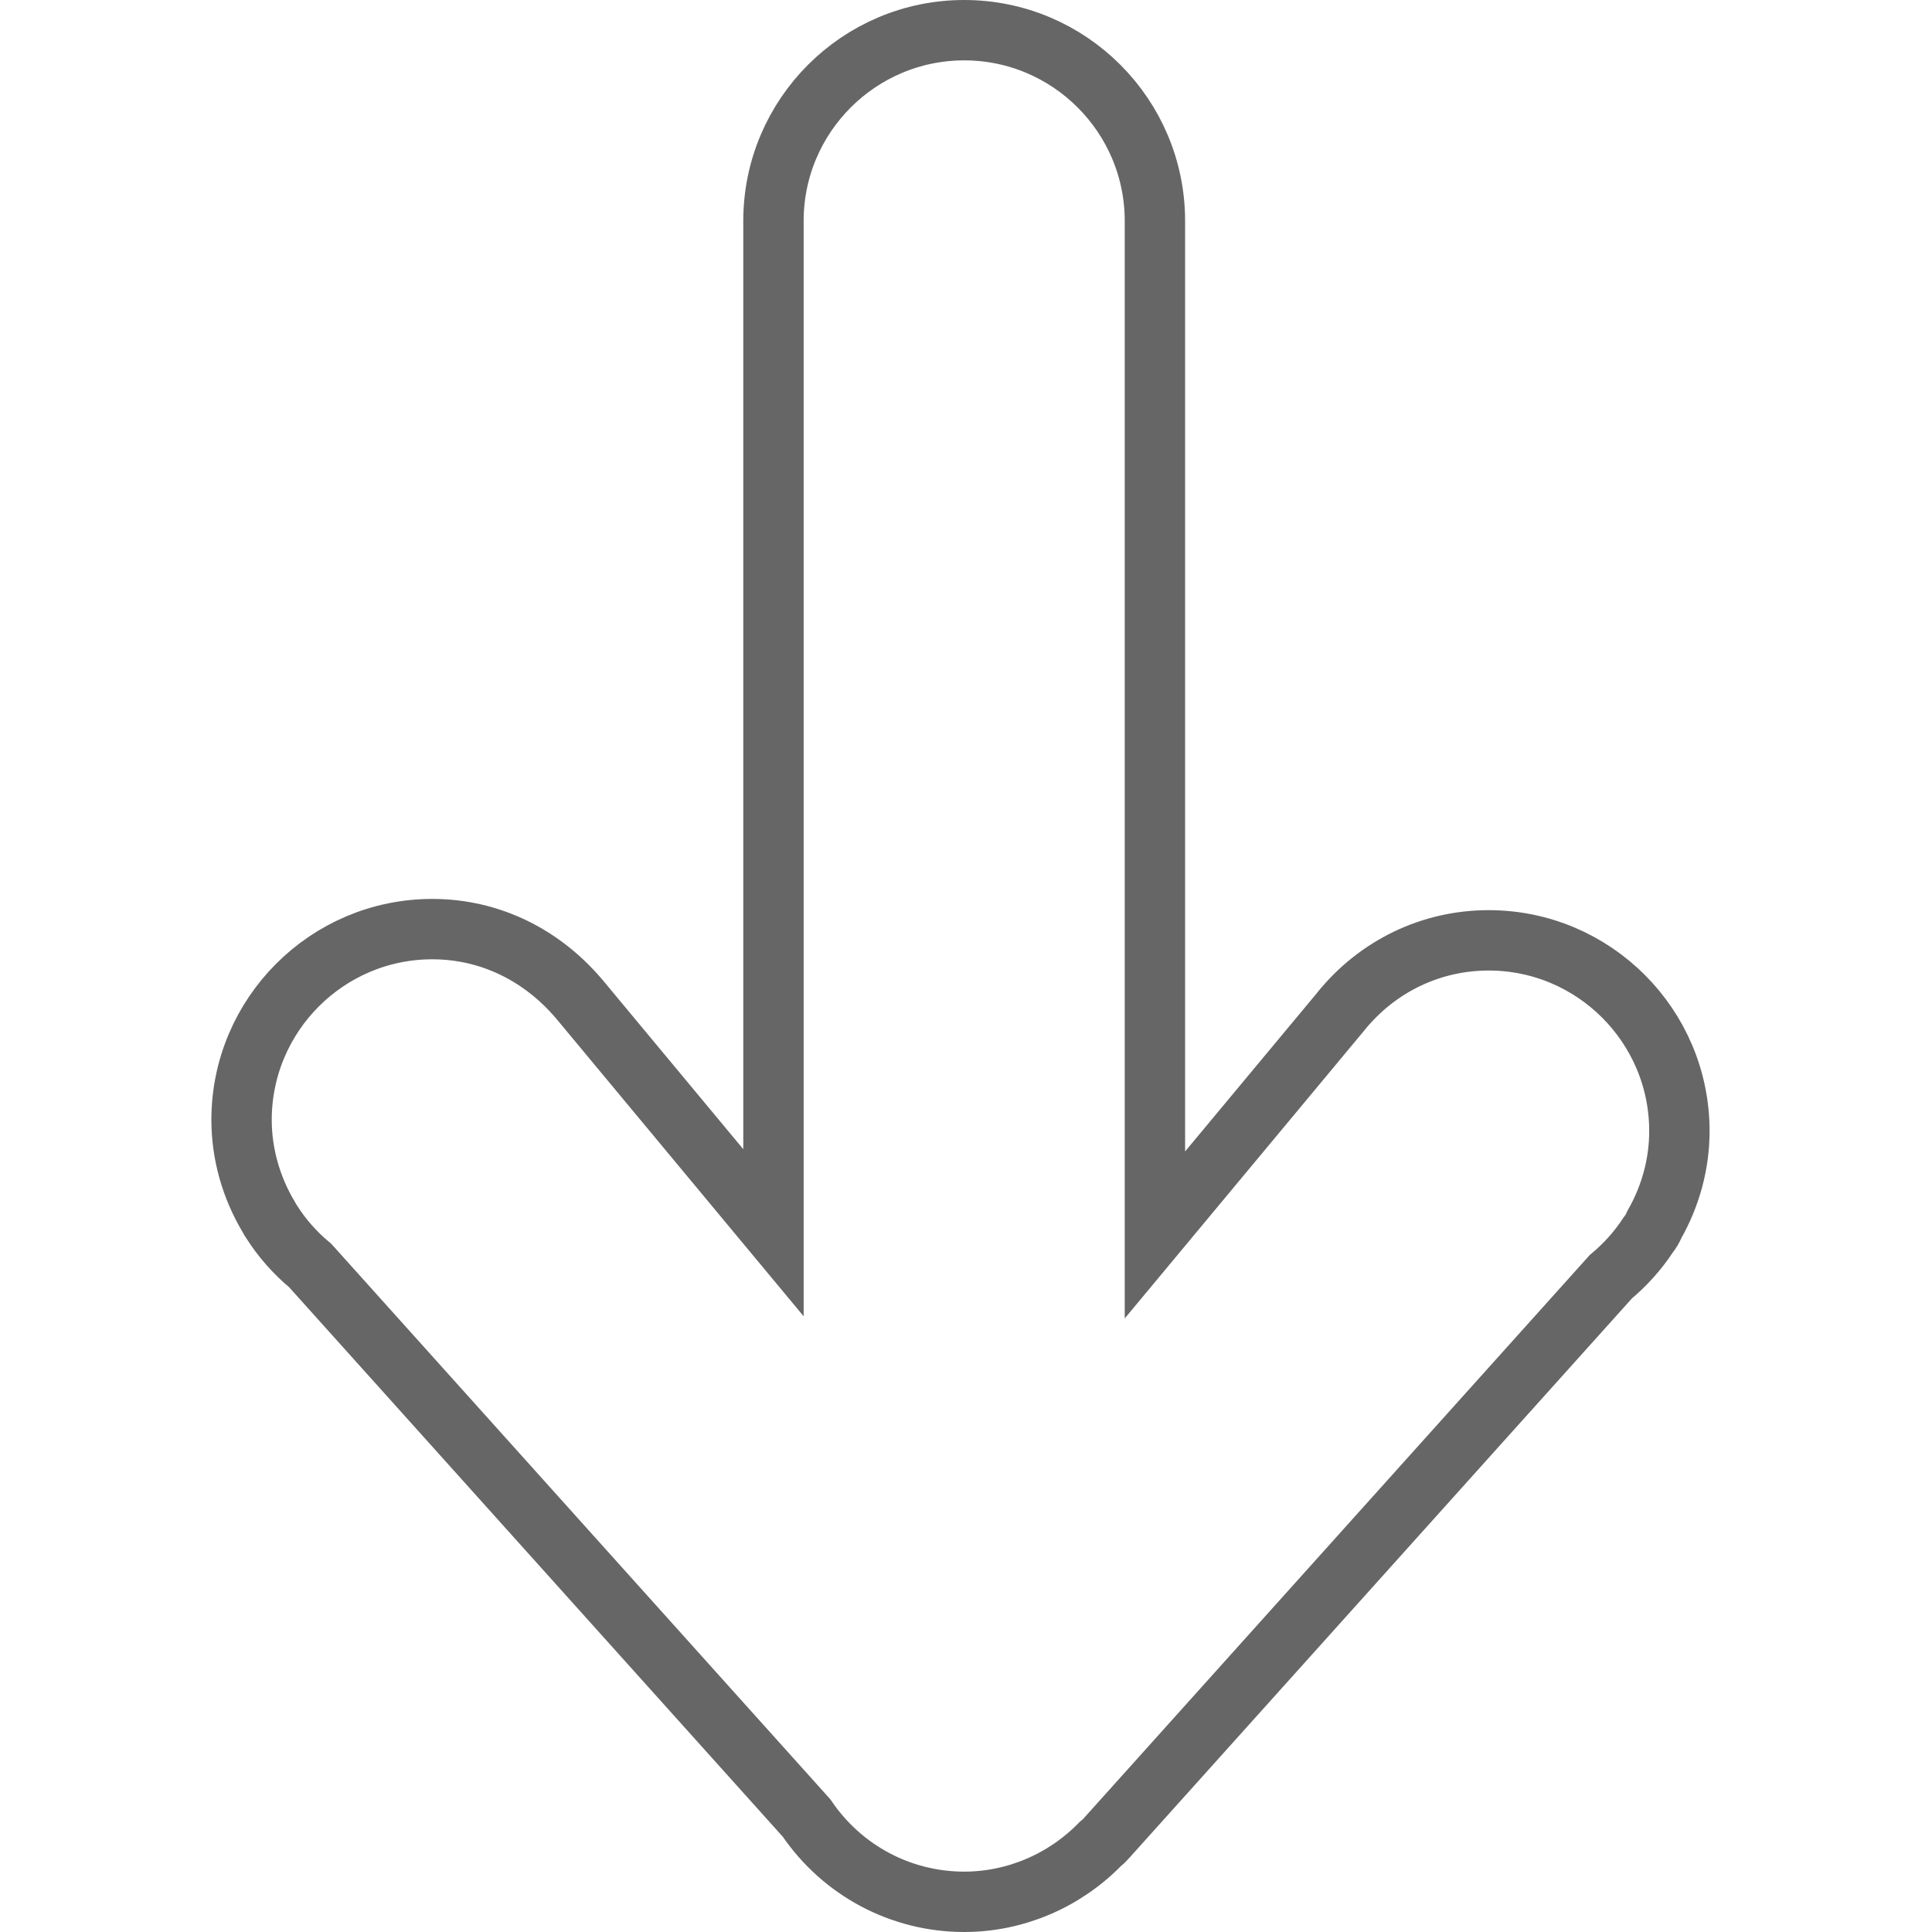 <?xml version="1.0" encoding="UTF-8"?>
<svg width="32px" height="32px" viewBox="0 0 32 32" version="1.1" xmlns="http://www.w3.org/2000/svg" xmlns:xlink="http://www.w3.org/1999/xlink">
    <!-- Generator: Sketch 43.2 (39069) - http://www.bohemiancoding.com/sketch -->
    <title>arrow-down</title>
    <desc>Created with Sketch.</desc>
    <defs></defs>
    <g id="Page-1" stroke="none" stroke-width="1" fill="none" fill-rule="evenodd">
        <g id="arrow-down" stroke="#666">
            <path d="M27.815,13.451 C27.815,12.892 27.659,12.336 27.365,11.843 C27.351,11.815 27.335,11.789 27.317,11.763 C27.146,11.493 26.931,11.249 26.677,11.038 L18.456,1.887 C17.865,1.017 16.894,0.5 15.845,0.5 C15.003,0.5 14.19,0.846 13.595,1.454 C13.56,1.481 13.528,1.511 13.498,1.545 L5.136,10.853 C4.892,11.056 4.686,11.288 4.519,11.542 C4.475,11.596 4.44,11.656 4.414,11.719 C4.142,12.197 4,12.73 4,13.266 C4,15.008 5.417,16.425 7.159,16.425 C8.114,16.425 9.002,15.997 9.608,15.247 C9.622,15.232 12.687,11.546 12.687,11.546 L12.687,28.341 C12.687,30.083 14.104,31.5 15.846,31.5 C17.588,31.5 19.005,30.083 19.005,28.341 L19.005,11.582 L22.166,15.385 C22.81,16.18 23.699,16.611 24.657,16.611 C26.397,16.611 27.815,15.193 27.815,13.451 Z" id="Combined-Shape" transform="translate(15.908, 16) rotate(180) translate(-15.908, -16) "></path>
        </g>
    </g>
</svg>